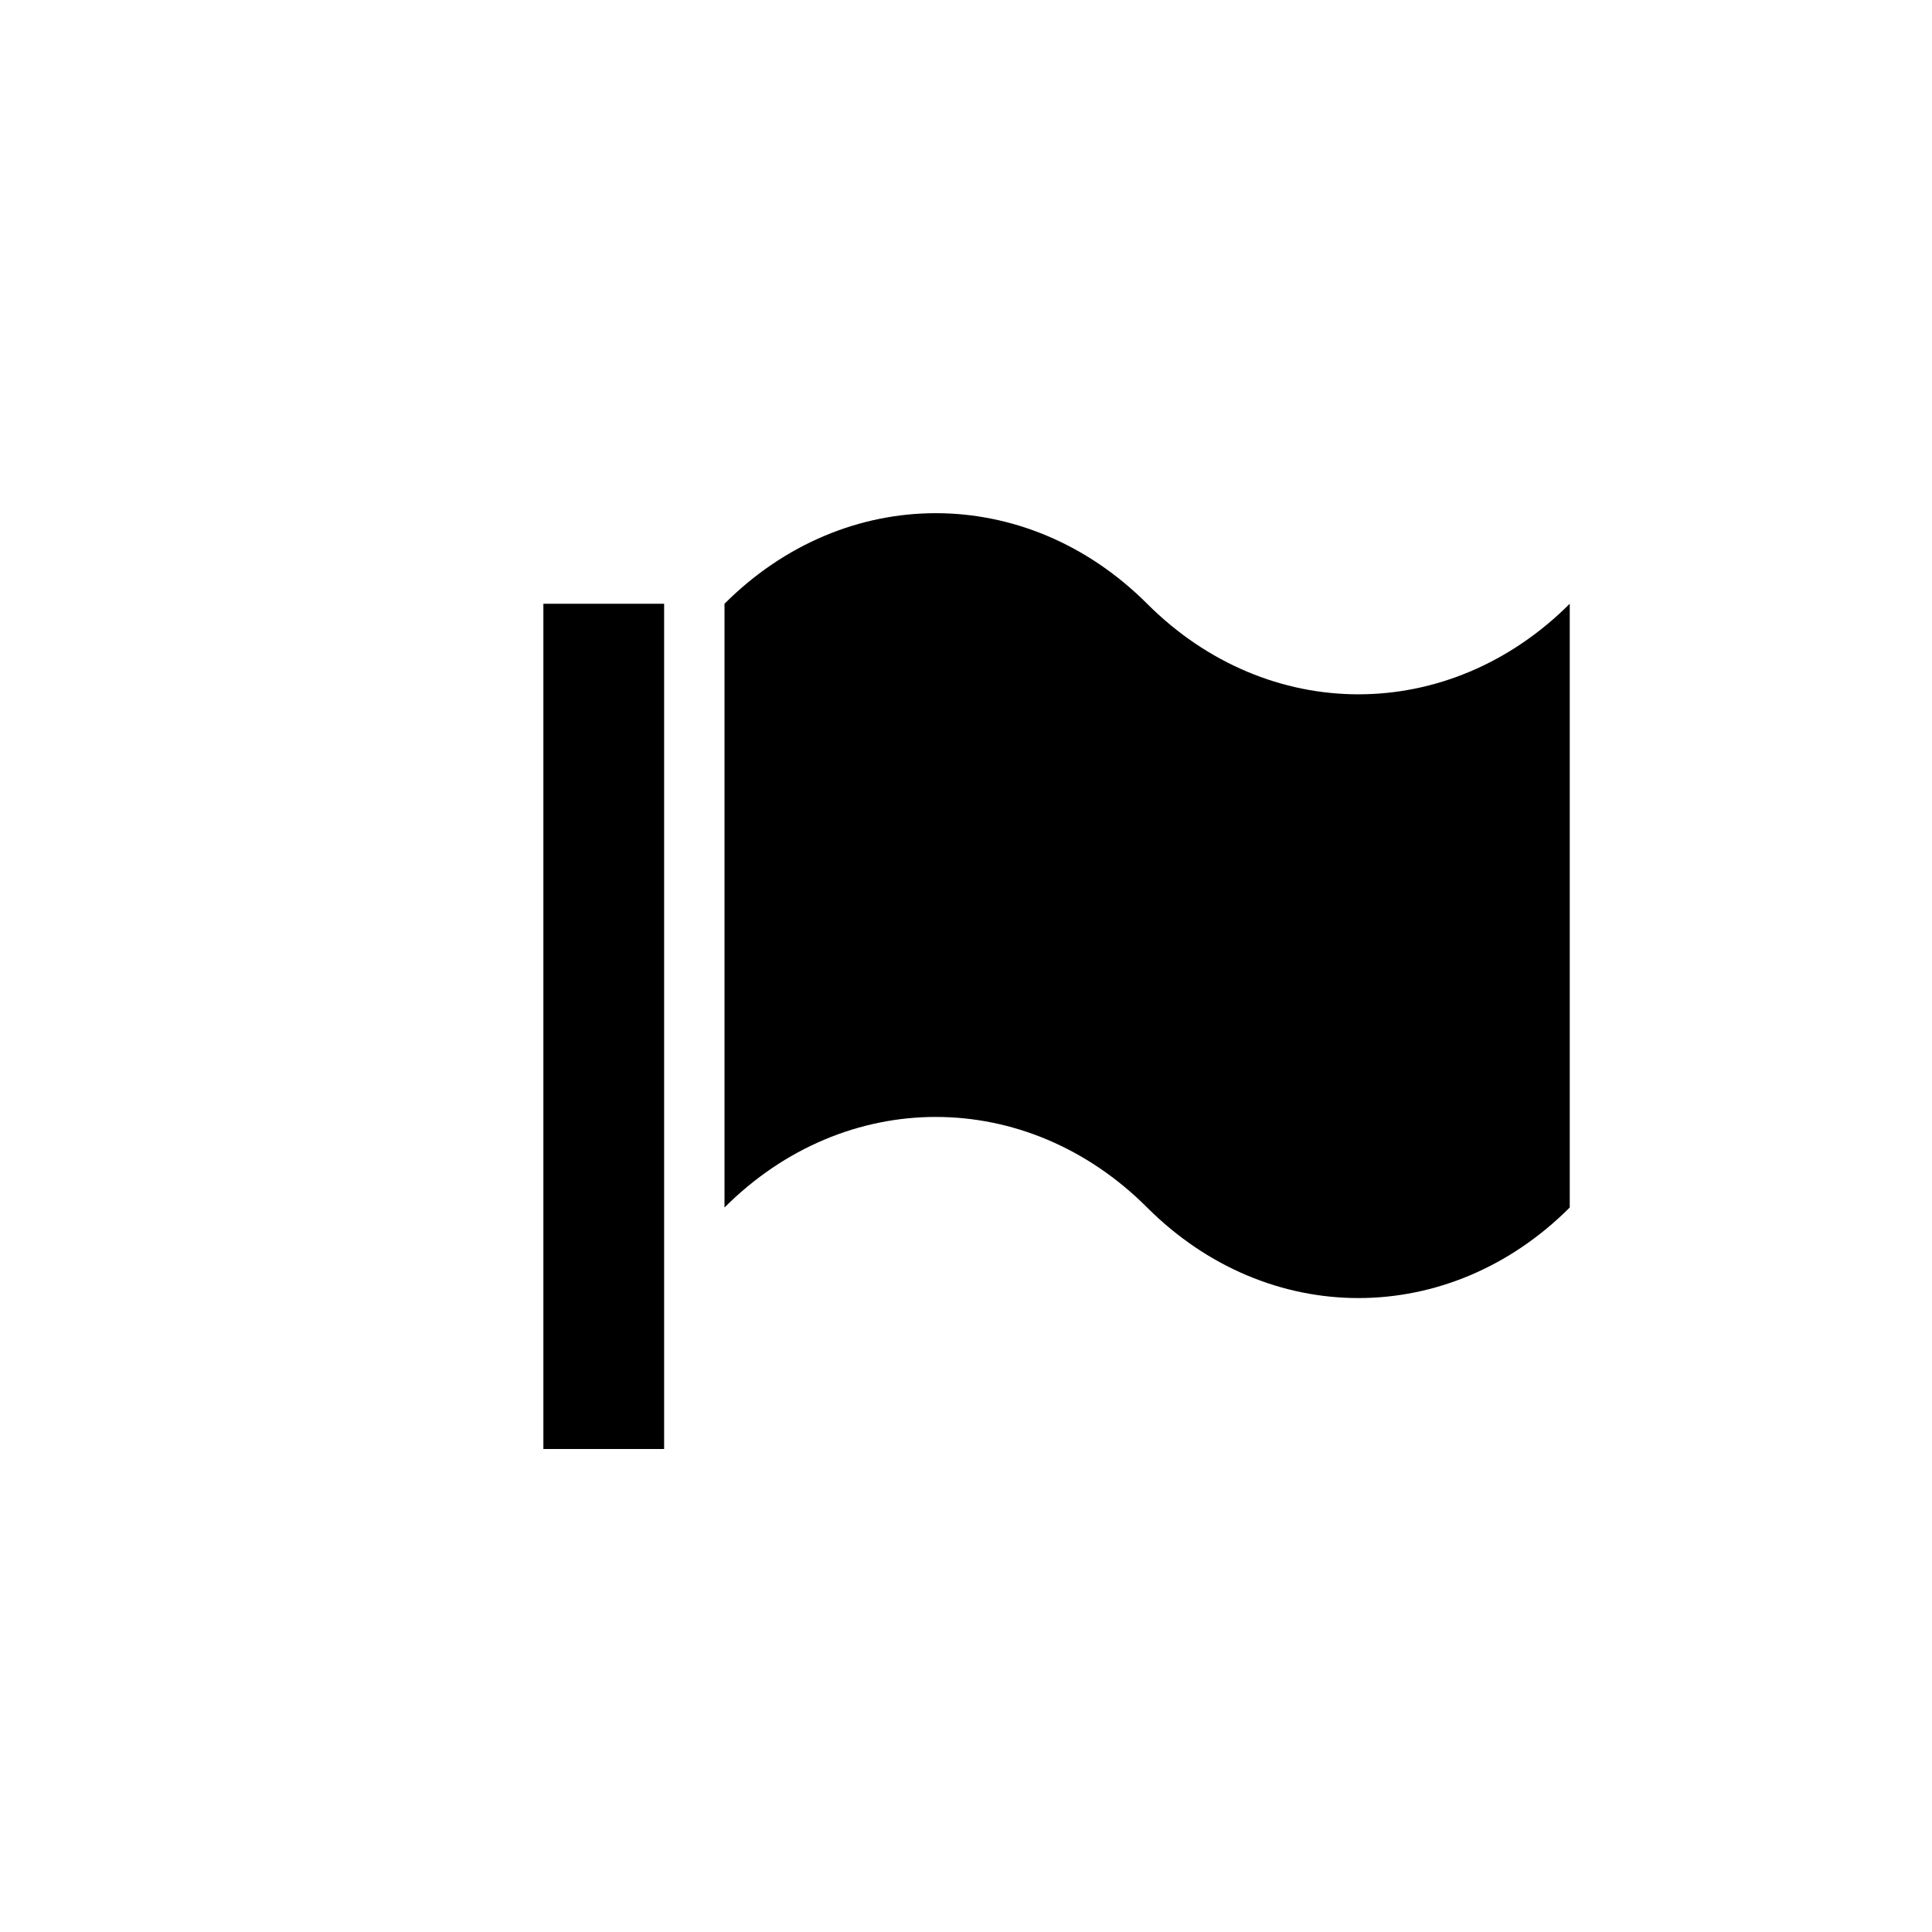 <svg xmlns="http://www.w3.org/2000/svg" viewBox="0 0 16 16">
    <polyline stroke="#000" stroke-width="1" stroke-linejoin="round"  points="5 5, 5,12"/>
    <path fill="#000" d="
        M6 5
        C 7 4, 8.5 4, 9.5 5
        C 10.5 6, 12 6, 13 5
        L 13 10
        C 12 11, 10.5 11, 9.5 10
        C 8.5 9, 7 9, 6 10
        Z
    " />
</svg>
